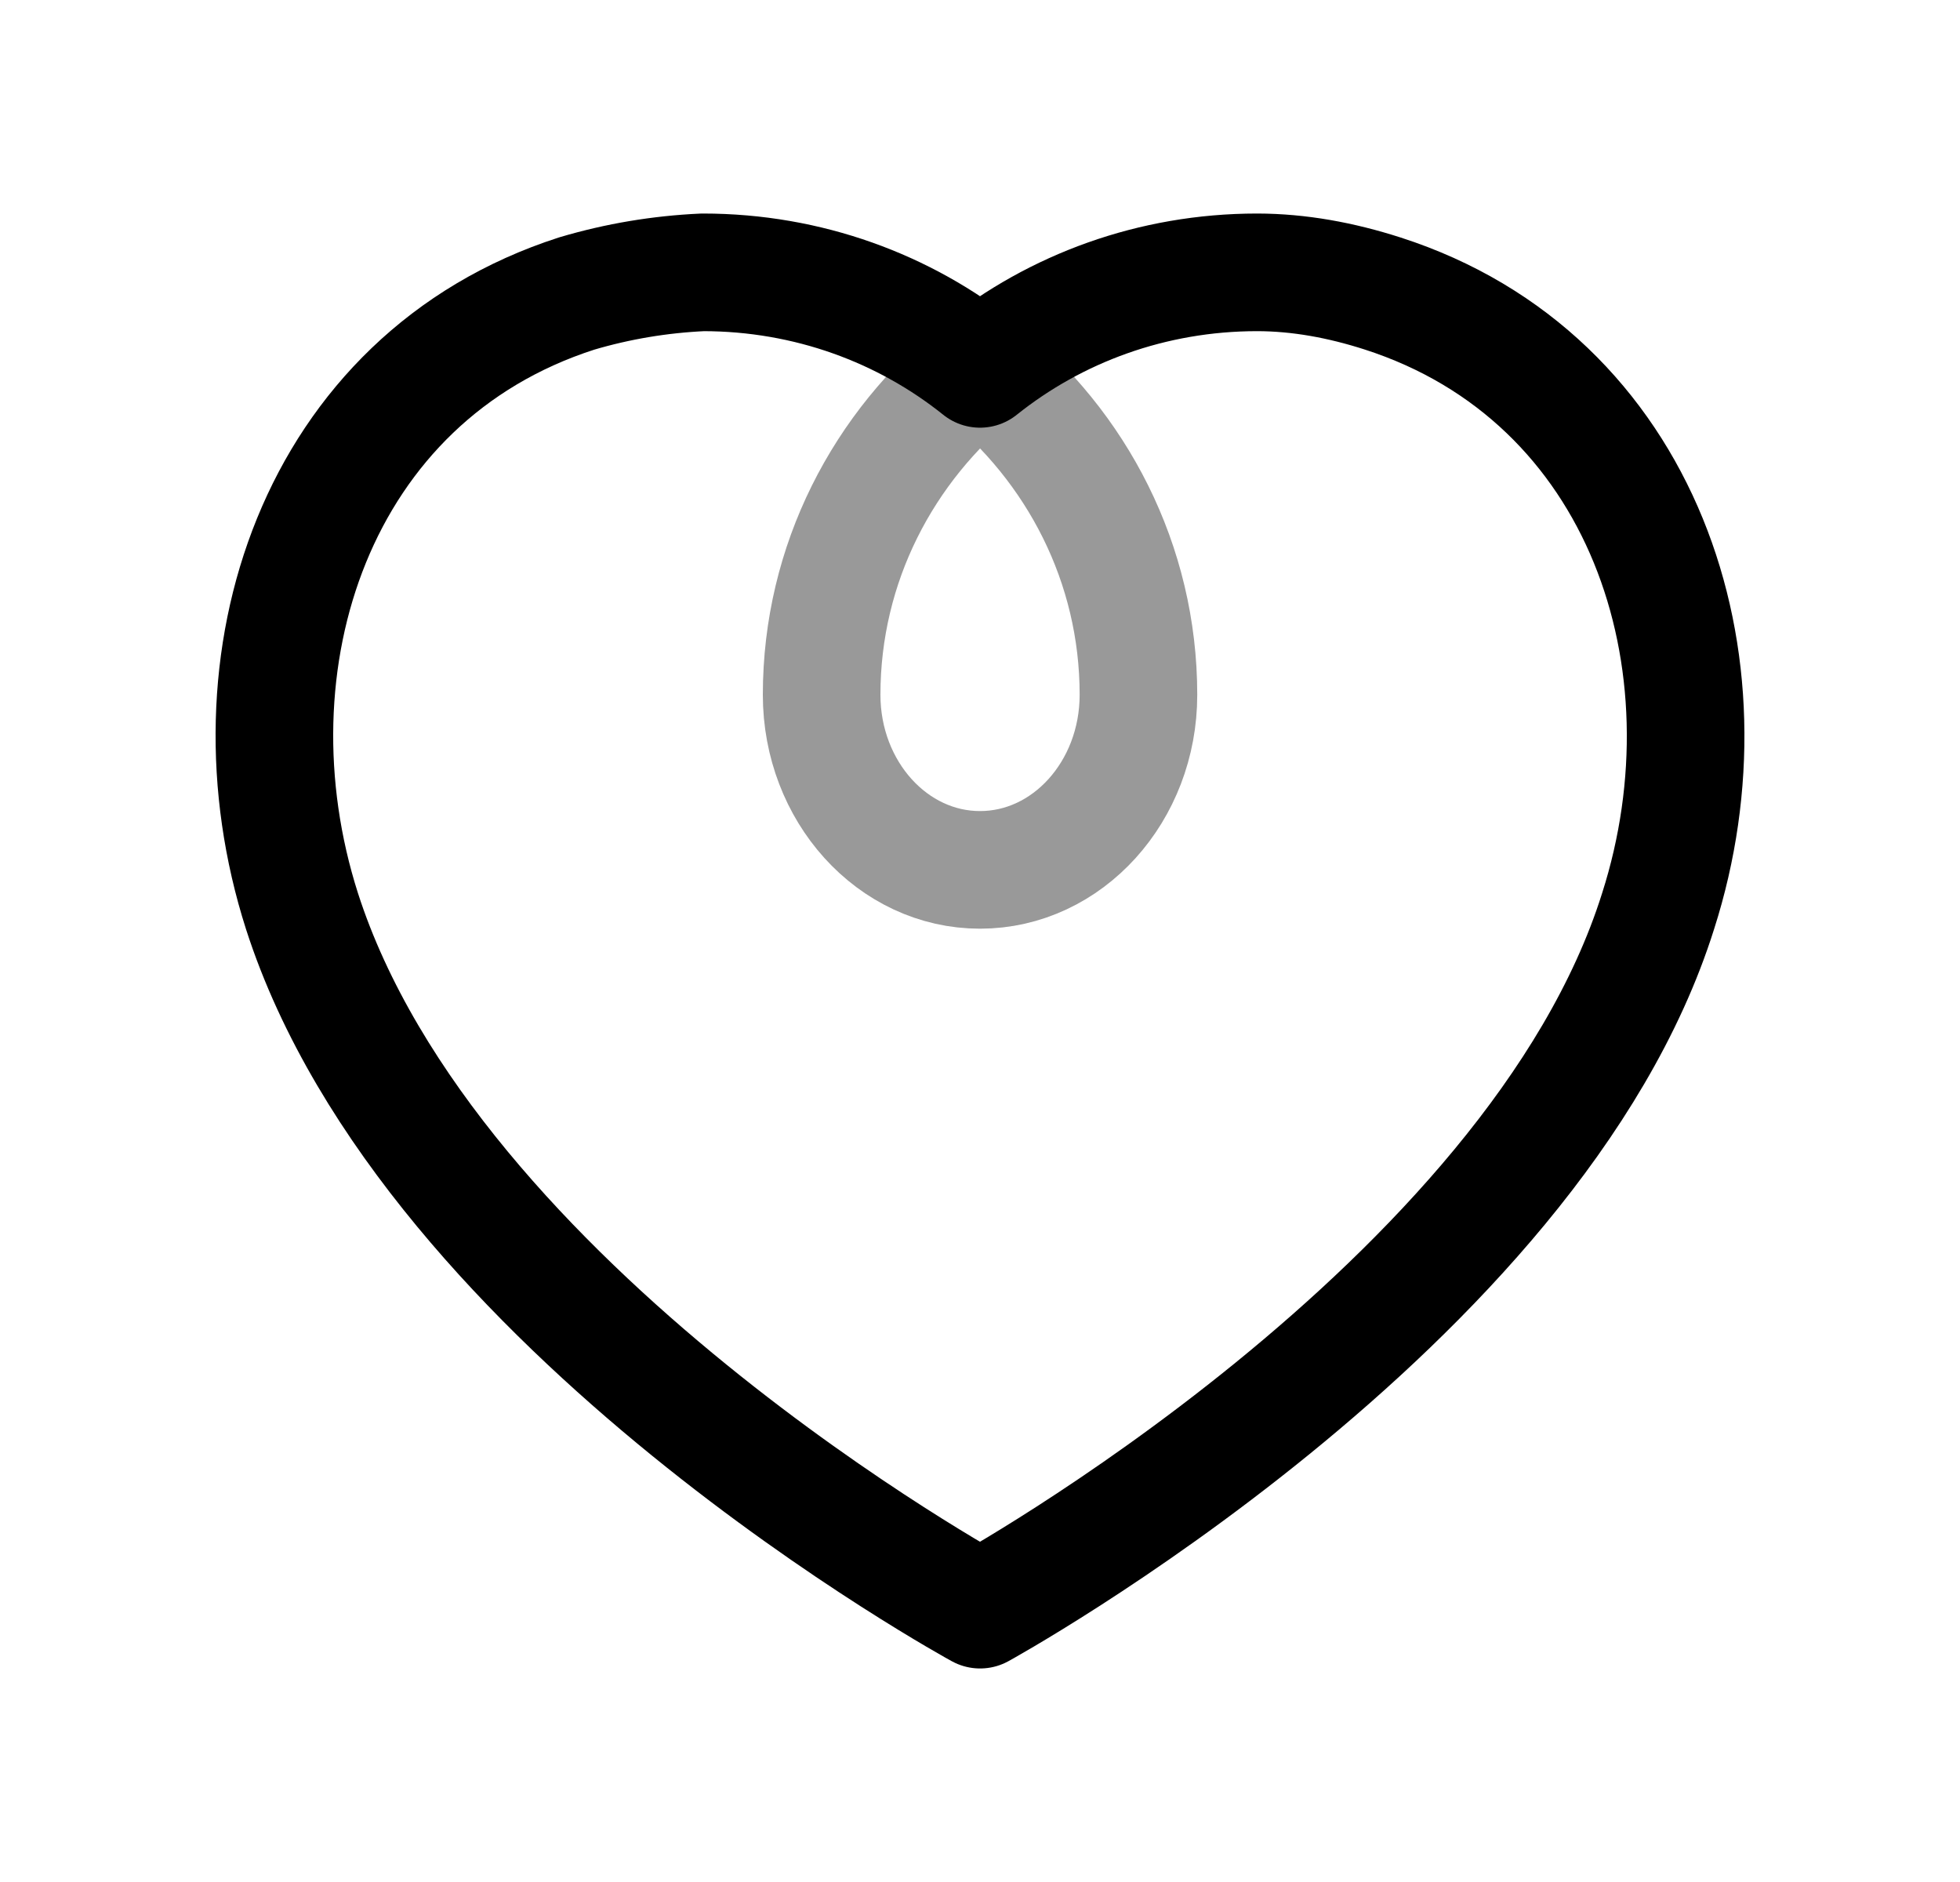 <svg width="25" height="24" viewBox="0 0 25 24" fill="none" xmlns="http://www.w3.org/2000/svg">
<path d="M7.356 3.743C7.883 3.587 8.419 3.498 8.965 3.473C10.308 3.473 11.54 3.935 12.5 4.704C13.461 3.935 14.693 3.473 16.036 3.473C16.571 3.474 17.104 3.572 17.636 3.743C20.969 4.816 22.166 8.445 21.149 11.62C19.567 16.65 12.501 20.527 12.501 20.527C12.501 20.527 5.49 16.709 3.852 11.62C2.836 8.445 4.023 4.816 7.356 3.743Z" stroke="black" stroke-width="1.5" stroke-linecap="round" stroke-linejoin="round"/>
<path opacity="0.4" d="M12.5 11.093C11.385 11.093 10.48 10.093 10.48 8.86C10.48 7.187 11.267 5.692 12.501 4.704C13.735 5.692 14.521 7.187 14.521 8.86C14.521 10.093 13.616 11.093 12.5 11.093Z" stroke="black" stroke-width="1.5" stroke-linecap="round" stroke-linejoin="round"/>
</svg>